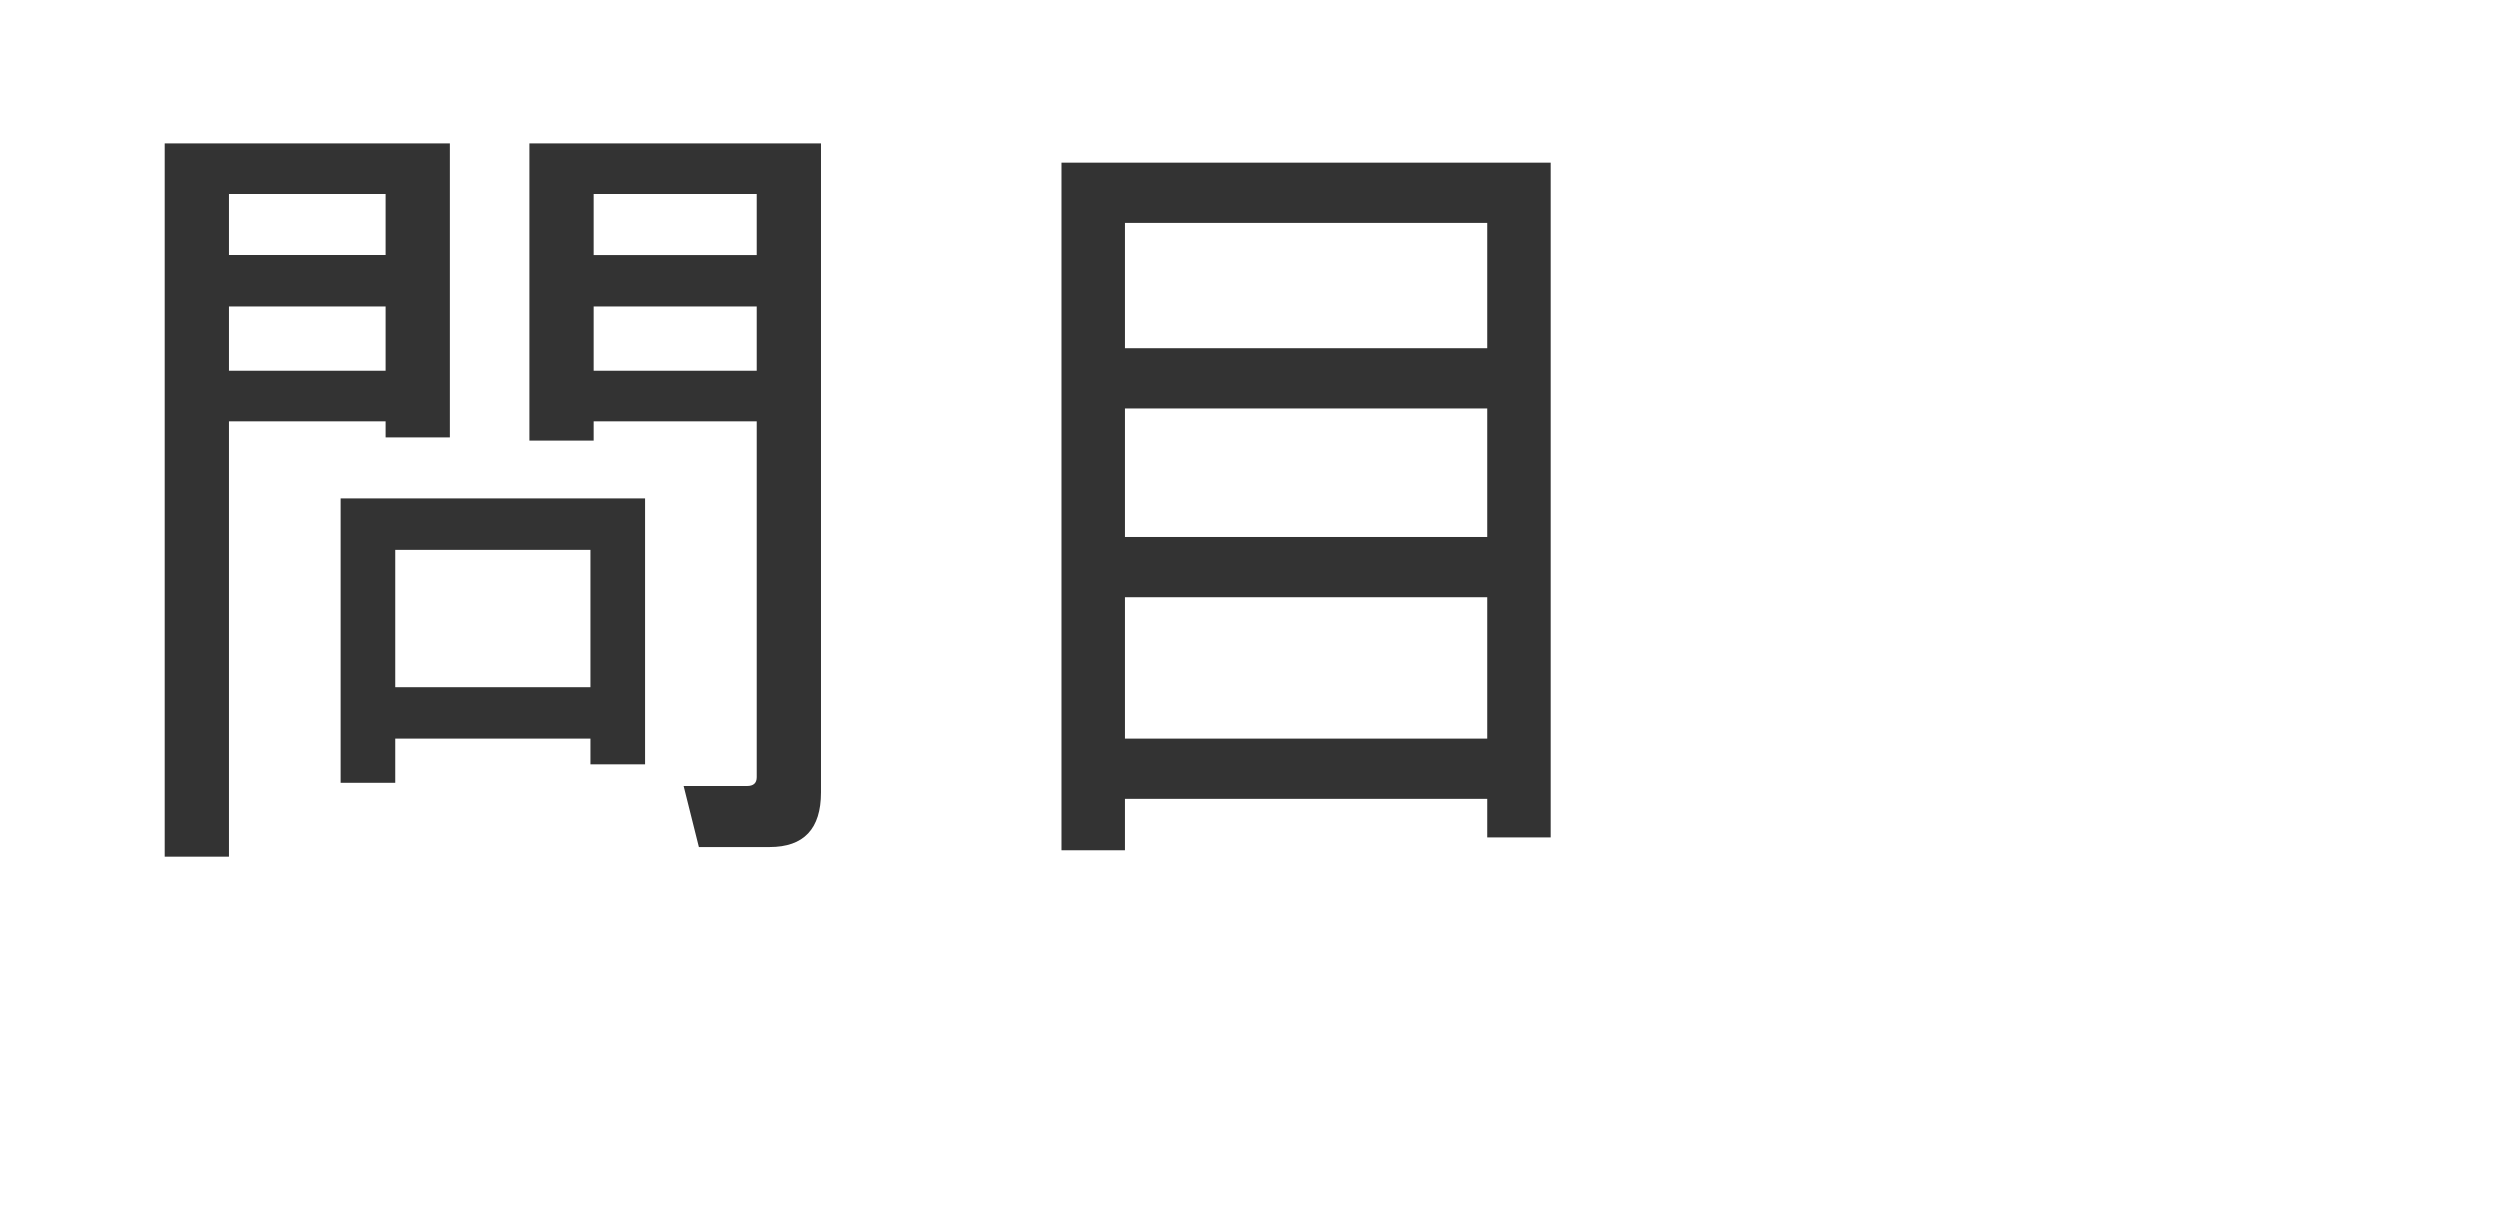 <?xml version="1.0" encoding="utf-8"?>
<svg version="1.1" id="Layer_1"
xmlns="http://www.w3.org/2000/svg"
xmlns:xlink="http://www.w3.org/1999/xlink"
xmlns:author="http://www.sothink.com"
width="61px" height="30px"
xml:space="preserve">
<g id="PathID_2" transform="matrix(0.392, 0, 0, 0.392, 2, 19.1)">
<path style="fill:#333333;fill-opacity:1" d="M18.9 -21.5l0 -1l-9.75 0l0 27.1l-4 0l0 -44.4l17.75 0l0 18.3l-4 0M18.9 -32.85l0 -3.8l-9.75 0l0 3.8l9.75 0M18.9 -25.65l0 -4l-9.75 0l0 4l9.75 0M19.5 -2.75l0 2.75l-3.4 0l0 -17.7l18.95 0l0 16.55l-3.4 0l0 -1.6l-12.15 0M31.65 -5.95l0 -8.55l-12.15 0l0 8.55l12.15 0M38.4 4l-0.95 -3.8l3.95 0q0.6 0 0.6 -0.55l0 -22.15l-10.15 0l0 1.2l-4 0l0 -18.5l18.15 0l0 40.4q0 3.4 -3.2 3.4l-4.4 0M42 -36.65l-10.15 0l0 3.8l10.15 0l0 -3.8M42 -25.65l0 -4l-10.15 0l0 4l10.15 0" />
</g>
<g id="PathID_3" transform="matrix(0.392, 0, 0, 0.392, 22, 19.1)">
<path style="fill:#333333;fill-opacity:1" d="M40.4 3.4l-3.95 0l0 -2.4l-22.55 0l0 3.2l-3.95 0l0 -42.8l30.45 0l0 42M36.45 -27.05l0 -7.8l-22.55 0l0 7.8l22.55 0M36.45 -15.3l0 -8l-22.55 0l0 8l22.55 0M36.45 -2.75l0 -8.8l-22.55 0l0 8.8l22.55 0" />
</g>
</svg>
